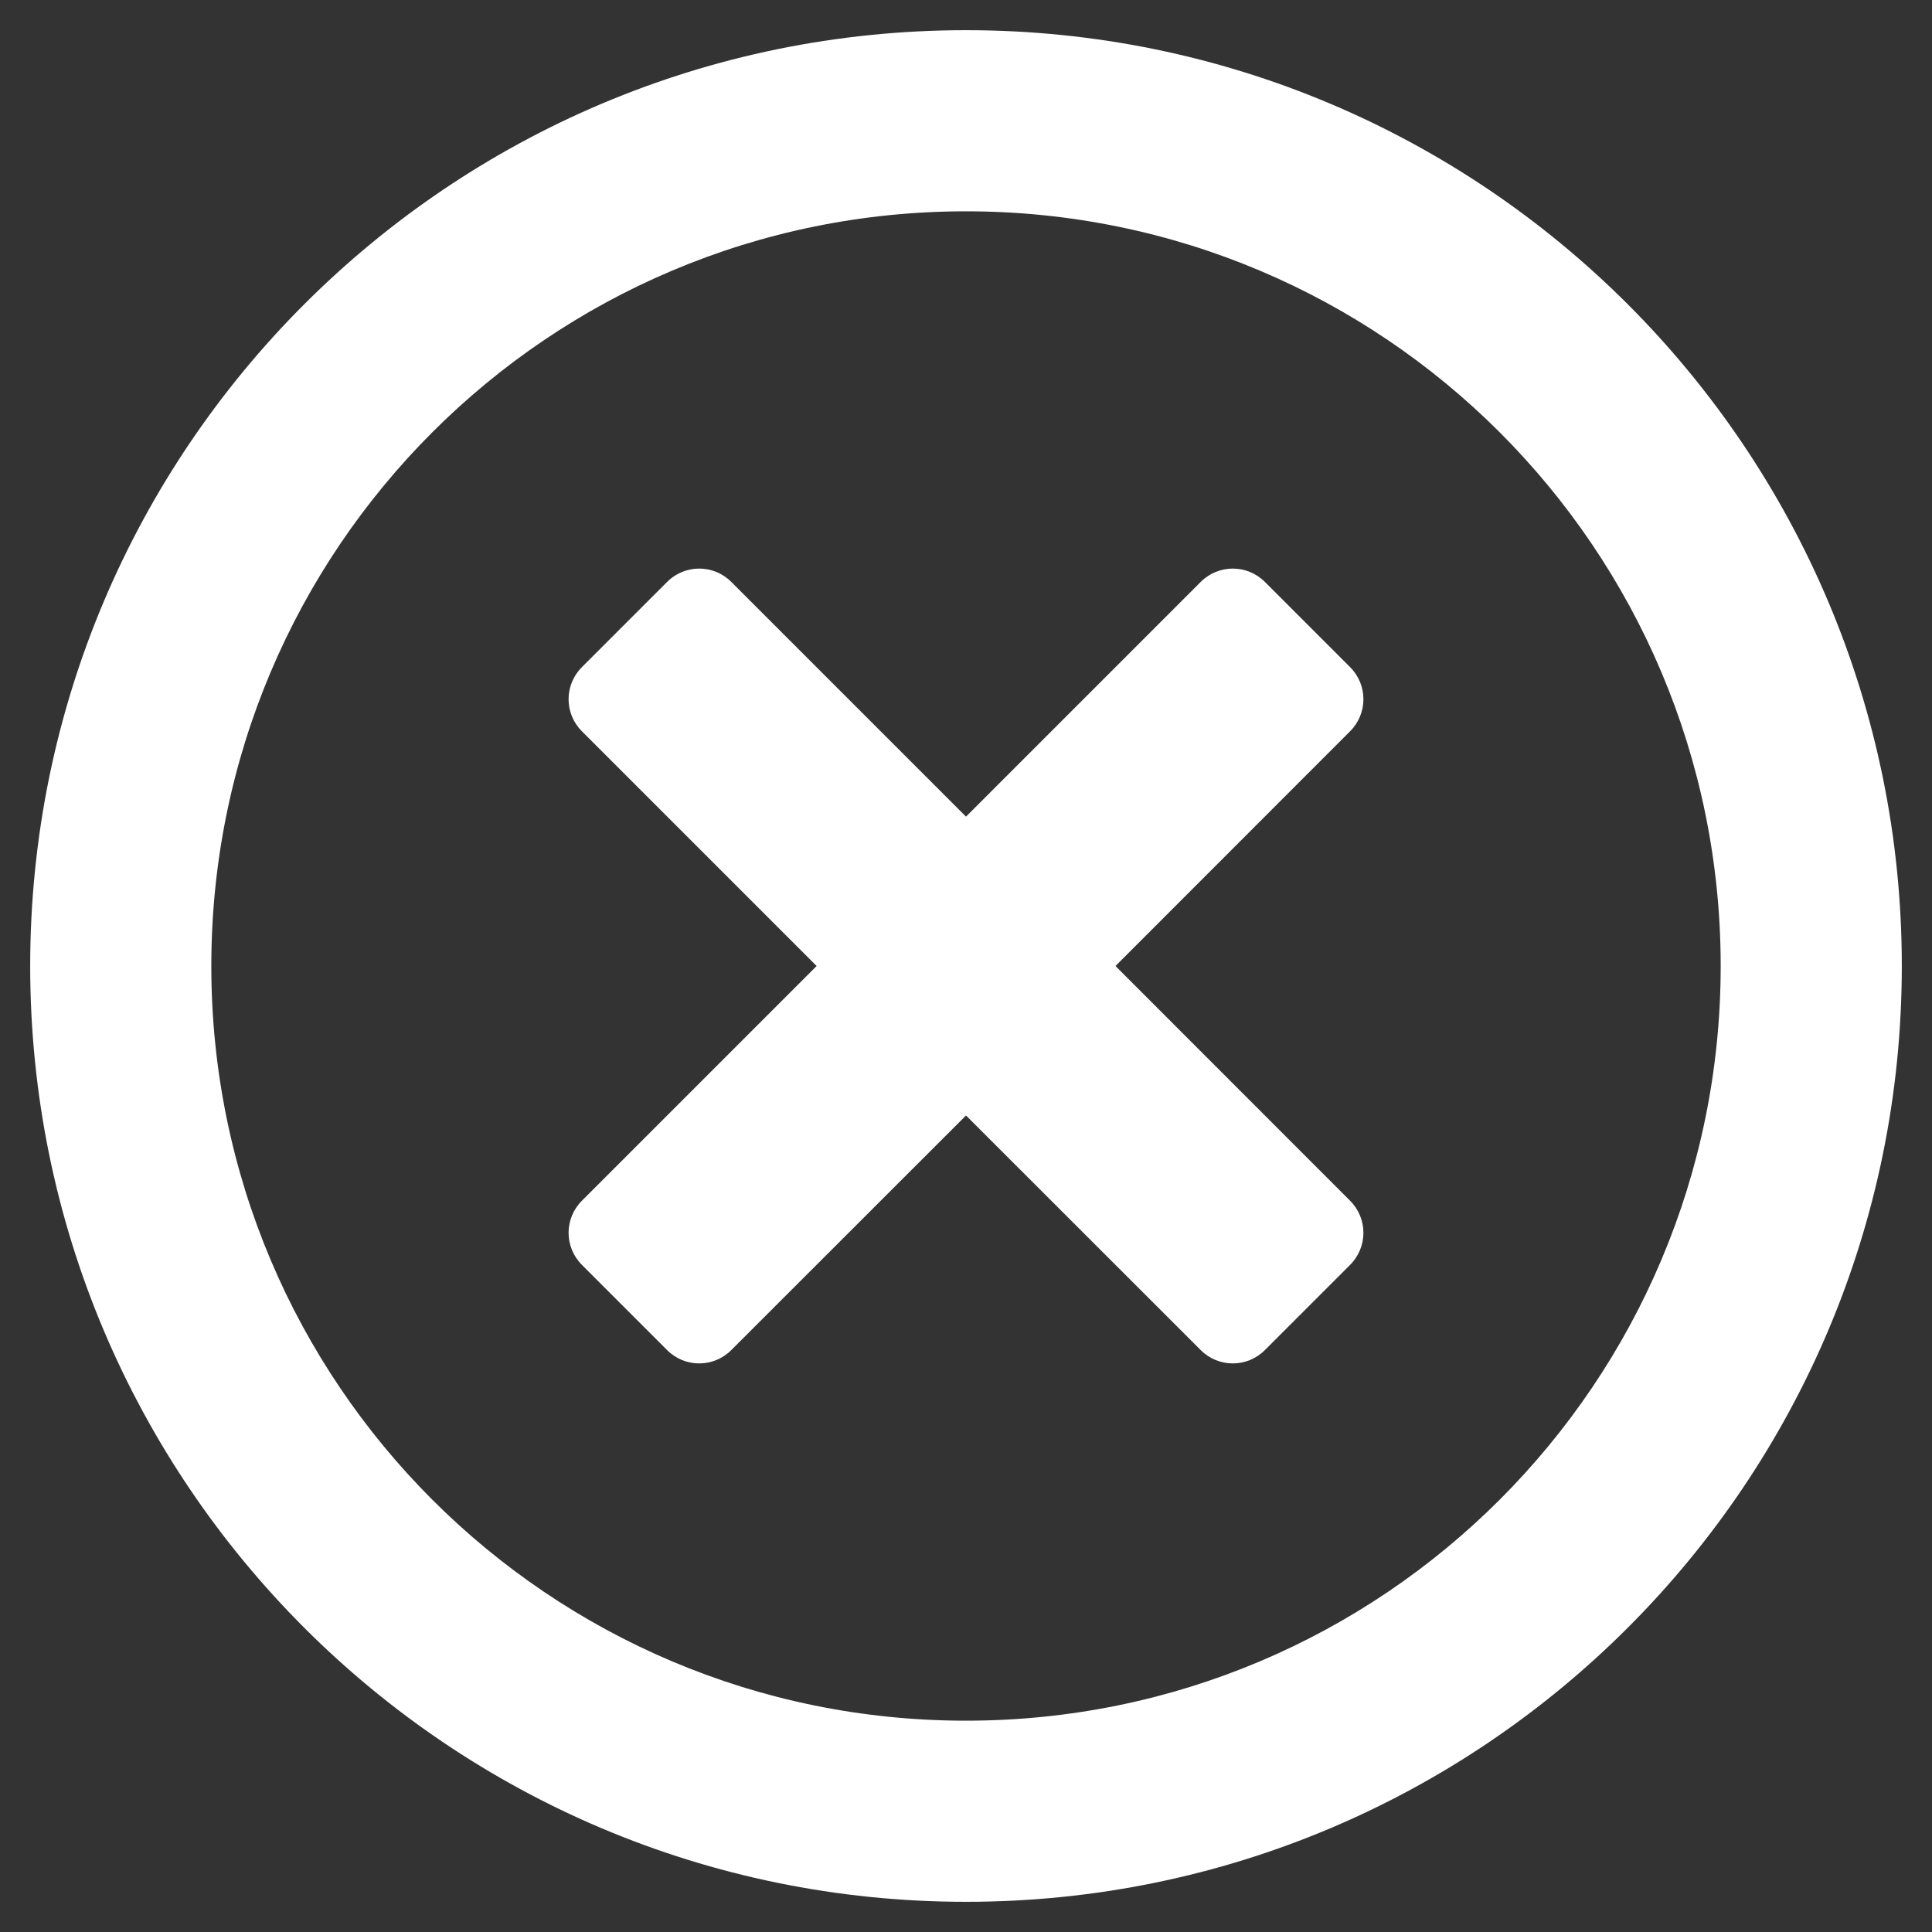 <svg width="16" height="16" viewBox="0 0 16 16" fill="none" xmlns="http://www.w3.org/2000/svg">
  <rect x="0" y="0" width="16" height="16" fill="#333333" stroke="none"/>
  <path d="M8 0.25C3.719 0.25 0.25 3.719 0.25 8C0.25 12.281 3.719 15.75 8 15.75C12.281 15.75 15.75 12.281 15.75 8C15.75 3.719 12.281 0.25 8 0.25ZM8 14.25C4.547 14.25 1.75 11.453 1.75 8C1.75 4.547 4.547 1.75 8 1.75C11.453 1.75 14.25 4.547 14.25 8C14.25 11.453 11.453 14.25 8 14.25ZM11.181 6.056L9.238 8L11.181 9.944C11.328 10.091 11.328 10.328 11.181 10.475L10.475 11.181C10.328 11.328 10.091 11.328 9.944 11.181L8 9.238L6.056 11.181C5.909 11.328 5.672 11.328 5.525 11.181L4.819 10.475C4.672 10.328 4.672 10.091 4.819 9.944L6.763 8L4.819 6.056C4.672 5.909 4.672 5.672 4.819 5.525L5.525 4.819C5.672 4.672 5.909 4.672 6.056 4.819L8 6.763L9.944 4.819C10.091 4.672 10.328 4.672 10.475 4.819L11.181 5.525C11.328 5.672 11.328 5.909 11.181 6.056Z" fill="white"/>
</svg>

